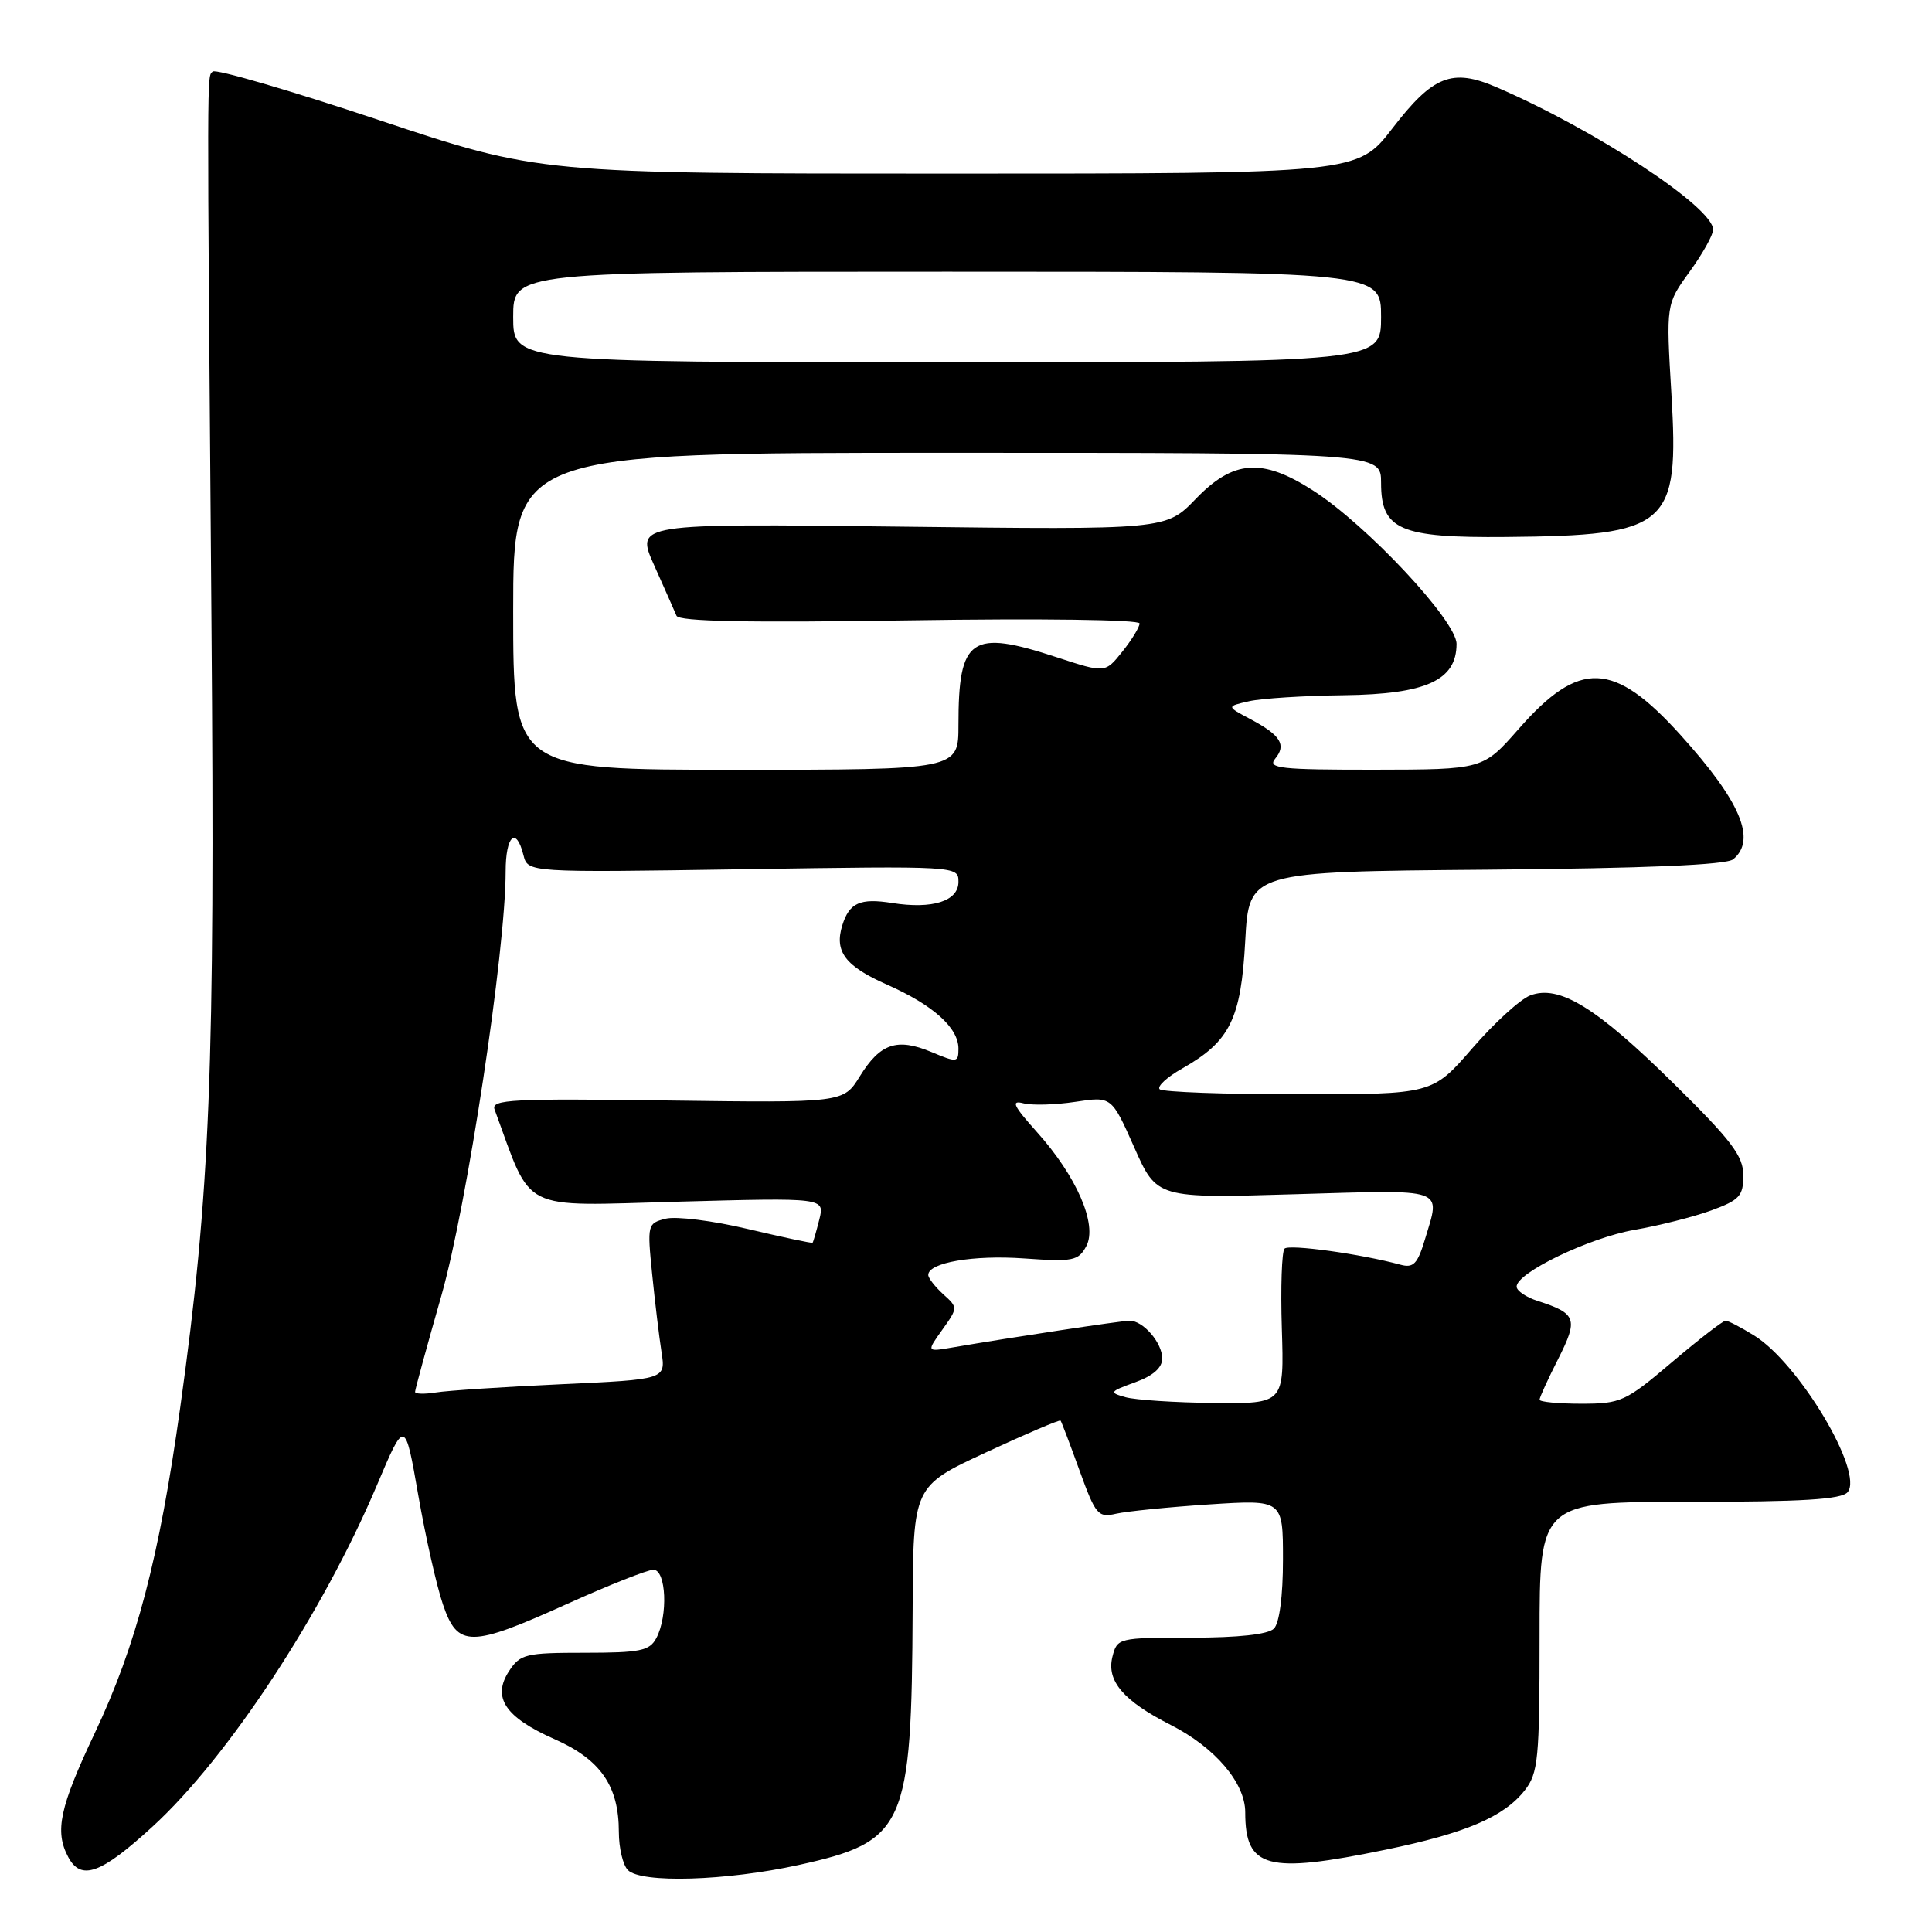 <?xml version="1.0" encoding="UTF-8" standalone="no"?>
<!DOCTYPE svg PUBLIC "-//W3C//DTD SVG 1.1//EN" "http://www.w3.org/Graphics/SVG/1.1/DTD/svg11.dtd" >
<svg xmlns="http://www.w3.org/2000/svg" xmlns:xlink="http://www.w3.org/1999/xlink" version="1.1" viewBox="0 0 256 256">
 <g >
 <path fill="currentColor"
d=" M 105.83 247.12 C 119.97 244.01 120.80 242.14 120.93 213.22 C 121.00 196.93 121.00 196.93 130.65 192.45 C 135.96 189.99 140.41 188.09 140.53 188.24 C 140.65 188.38 141.78 191.35 143.04 194.84 C 145.18 200.75 145.50 201.13 147.91 200.57 C 149.34 200.25 154.89 199.69 160.25 199.34 C 170.00 198.71 170.00 198.71 170.00 206.65 C 170.00 211.50 169.53 215.07 168.80 215.80 C 168.03 216.57 164.09 217.00 157.82 217.00 C 148.18 217.00 148.03 217.04 147.40 219.54 C 146.60 222.74 148.86 225.38 155.12 228.56 C 160.99 231.54 165.00 236.24 165.00 240.14 C 165.00 247.58 167.88 248.34 183.63 245.09 C 194.23 242.90 199.26 240.75 202.03 237.24 C 203.82 234.95 204.00 233.13 204.00 216.87 C 204.00 199.00 204.00 199.00 223.88 199.00 C 238.80 199.00 244.02 198.68 244.82 197.72 C 247.00 195.09 238.37 180.63 232.43 176.96 C 230.69 175.88 228.99 175.00 228.65 175.00 C 228.31 175.00 225.11 177.47 221.54 180.50 C 215.39 185.72 214.78 186.00 209.53 186.00 C 206.49 186.00 204.00 185.76 204.00 185.47 C 204.00 185.17 205.11 182.74 206.47 180.06 C 209.15 174.76 208.90 174.04 203.75 172.38 C 202.24 171.90 200.98 171.05 200.96 170.50 C 200.89 168.68 210.57 164.01 216.59 162.96 C 219.84 162.40 224.41 161.24 226.75 160.39 C 230.50 159.02 231.00 158.47 231.00 155.75 C 231.00 153.18 229.45 151.13 221.75 143.55 C 211.53 133.47 206.59 130.44 202.76 131.90 C 201.44 132.40 197.98 135.56 195.08 138.91 C 189.80 145.00 189.80 145.00 172.07 145.00 C 162.31 145.00 154.03 144.70 153.66 144.33 C 153.29 143.96 154.63 142.72 156.65 141.58 C 162.98 137.99 164.44 135.04 165.00 124.68 C 165.50 115.50 165.50 115.50 196.91 115.24 C 218.06 115.06 228.77 114.61 229.66 113.86 C 232.79 111.27 230.63 106.19 222.68 97.39 C 213.81 87.57 209.28 87.40 201.22 96.60 C 196.50 101.97 196.50 101.97 182.13 101.99 C 169.66 102.00 167.92 101.81 168.96 100.54 C 170.49 98.70 169.70 97.42 165.69 95.29 C 162.50 93.60 162.50 93.60 165.50 92.92 C 167.15 92.54 172.83 92.18 178.12 92.12 C 188.97 91.98 193.00 90.15 193.00 85.32 C 193.00 82.27 181.13 69.57 173.98 64.99 C 167.24 60.66 163.43 60.93 158.45 66.10 C 154.50 70.20 154.50 70.20 119.34 69.78 C 84.19 69.36 84.19 69.36 86.69 74.93 C 88.06 77.99 89.39 80.99 89.64 81.59 C 89.96 82.35 99.13 82.53 120.54 82.20 C 137.95 81.93 151.00 82.11 151.00 82.61 C 150.99 83.10 149.97 84.78 148.71 86.35 C 146.44 89.19 146.44 89.19 140.05 87.10 C 128.64 83.35 127.00 84.48 127.00 96.07 C 127.00 102.00 127.00 102.00 97.50 102.00 C 68.00 102.00 68.00 102.00 68.00 81.00 C 68.00 60.00 68.00 60.00 125.50 60.00 C 183.00 60.00 183.00 60.00 183.00 63.98 C 183.00 70.21 185.48 71.28 199.59 71.15 C 221.16 70.95 222.52 69.77 221.47 52.19 C 220.76 40.31 220.76 40.31 223.88 36.01 C 225.60 33.64 227.00 31.13 227.00 30.43 C 227.00 27.46 211.42 17.22 198.31 11.56 C 192.41 9.01 189.88 10.01 184.50 17.01 C 179.88 23.00 179.88 23.00 125.69 23.00 C 71.50 23.00 71.50 23.00 50.19 15.90 C 38.47 11.99 28.57 9.10 28.19 9.48 C 27.41 10.25 27.42 7.37 28.02 82.50 C 28.50 141.92 27.86 157.93 23.88 186.50 C 21.10 206.43 18.05 218.05 12.55 229.66 C 7.90 239.49 7.22 242.66 9.04 246.07 C 10.74 249.26 13.37 248.31 20.22 242.03 C 30.21 232.88 42.76 213.78 49.96 196.76 C 53.66 188.02 53.66 188.02 55.42 198.10 C 56.39 203.65 57.86 210.17 58.69 212.59 C 60.64 218.34 62.32 218.33 75.21 212.50 C 80.69 210.03 85.80 208.00 86.58 208.00 C 88.28 208.00 88.54 214.12 86.96 217.07 C 86.07 218.74 84.81 219.00 77.49 219.00 C 69.65 219.00 68.93 219.17 67.45 221.43 C 65.17 224.92 66.93 227.55 73.48 230.45 C 79.58 233.15 82.00 236.64 82.00 242.75 C 82.00 244.87 82.54 247.14 83.20 247.80 C 84.97 249.57 96.23 249.23 105.83 247.12 Z  M 149.14 185.14 C 146.93 184.52 147.00 184.40 150.39 183.17 C 152.78 182.31 154.00 181.24 154.00 180.01 C 154.00 177.92 151.48 175.00 149.68 175.00 C 148.59 175.01 133.99 177.21 126.13 178.56 C 122.77 179.13 122.77 179.13 124.86 176.20 C 126.94 173.28 126.94 173.25 124.97 171.48 C 123.89 170.49 123.00 169.35 123.00 168.94 C 123.00 167.30 128.99 166.27 135.70 166.75 C 142.20 167.21 142.89 167.07 143.94 165.12 C 145.45 162.28 142.67 155.86 137.36 149.96 C 134.27 146.51 133.92 145.76 135.59 146.19 C 136.74 146.49 139.85 146.40 142.49 146.00 C 147.29 145.27 147.29 145.27 150.29 152.03 C 153.29 158.79 153.29 158.79 171.65 158.24 C 191.87 157.65 190.89 157.30 188.82 164.20 C 187.84 167.48 187.29 168.05 185.57 167.58 C 180.37 166.16 170.83 164.84 170.21 165.45 C 169.84 165.82 169.68 170.60 169.85 176.06 C 170.16 186.00 170.16 186.00 160.83 185.90 C 155.70 185.85 150.44 185.50 149.14 185.14 Z  M 55.00 184.43 C 55.00 184.14 56.56 178.42 58.48 171.70 C 61.88 159.78 67.00 125.98 67.00 115.49 C 67.00 110.73 68.39 109.44 69.36 113.31 C 69.94 115.62 69.94 115.62 98.47 115.18 C 126.96 114.74 127.00 114.75 127.00 116.85 C 127.00 119.41 123.56 120.50 118.20 119.65 C 113.97 118.98 112.54 119.62 111.61 122.61 C 110.53 126.08 111.99 128.02 117.54 130.47 C 123.64 133.17 127.00 136.18 127.00 138.95 C 127.00 140.80 126.81 140.82 123.43 139.40 C 118.85 137.49 116.63 138.25 113.93 142.62 C 111.76 146.13 111.76 146.13 88.37 145.82 C 67.91 145.54 65.04 145.69 65.53 147.00 C 70.62 160.83 68.57 159.80 89.84 159.23 C 109.29 158.70 109.29 158.70 108.56 161.60 C 108.16 163.19 107.76 164.57 107.67 164.67 C 107.57 164.76 103.72 163.94 99.10 162.85 C 94.48 161.75 89.58 161.14 88.22 161.48 C 85.79 162.09 85.75 162.26 86.41 168.80 C 86.78 172.49 87.34 177.14 87.65 179.14 C 88.22 182.78 88.22 182.78 74.36 183.42 C 66.74 183.77 59.26 184.26 57.75 184.51 C 56.24 184.75 55.00 184.72 55.00 184.43 Z  M 68.00 42.00 C 68.00 36.00 68.00 36.00 125.50 36.00 C 183.00 36.00 183.00 36.00 183.00 42.00 C 183.00 48.00 183.00 48.00 125.50 48.00 C 68.00 48.00 68.00 48.00 68.00 42.00 Z "/>
</g>
</svg>
